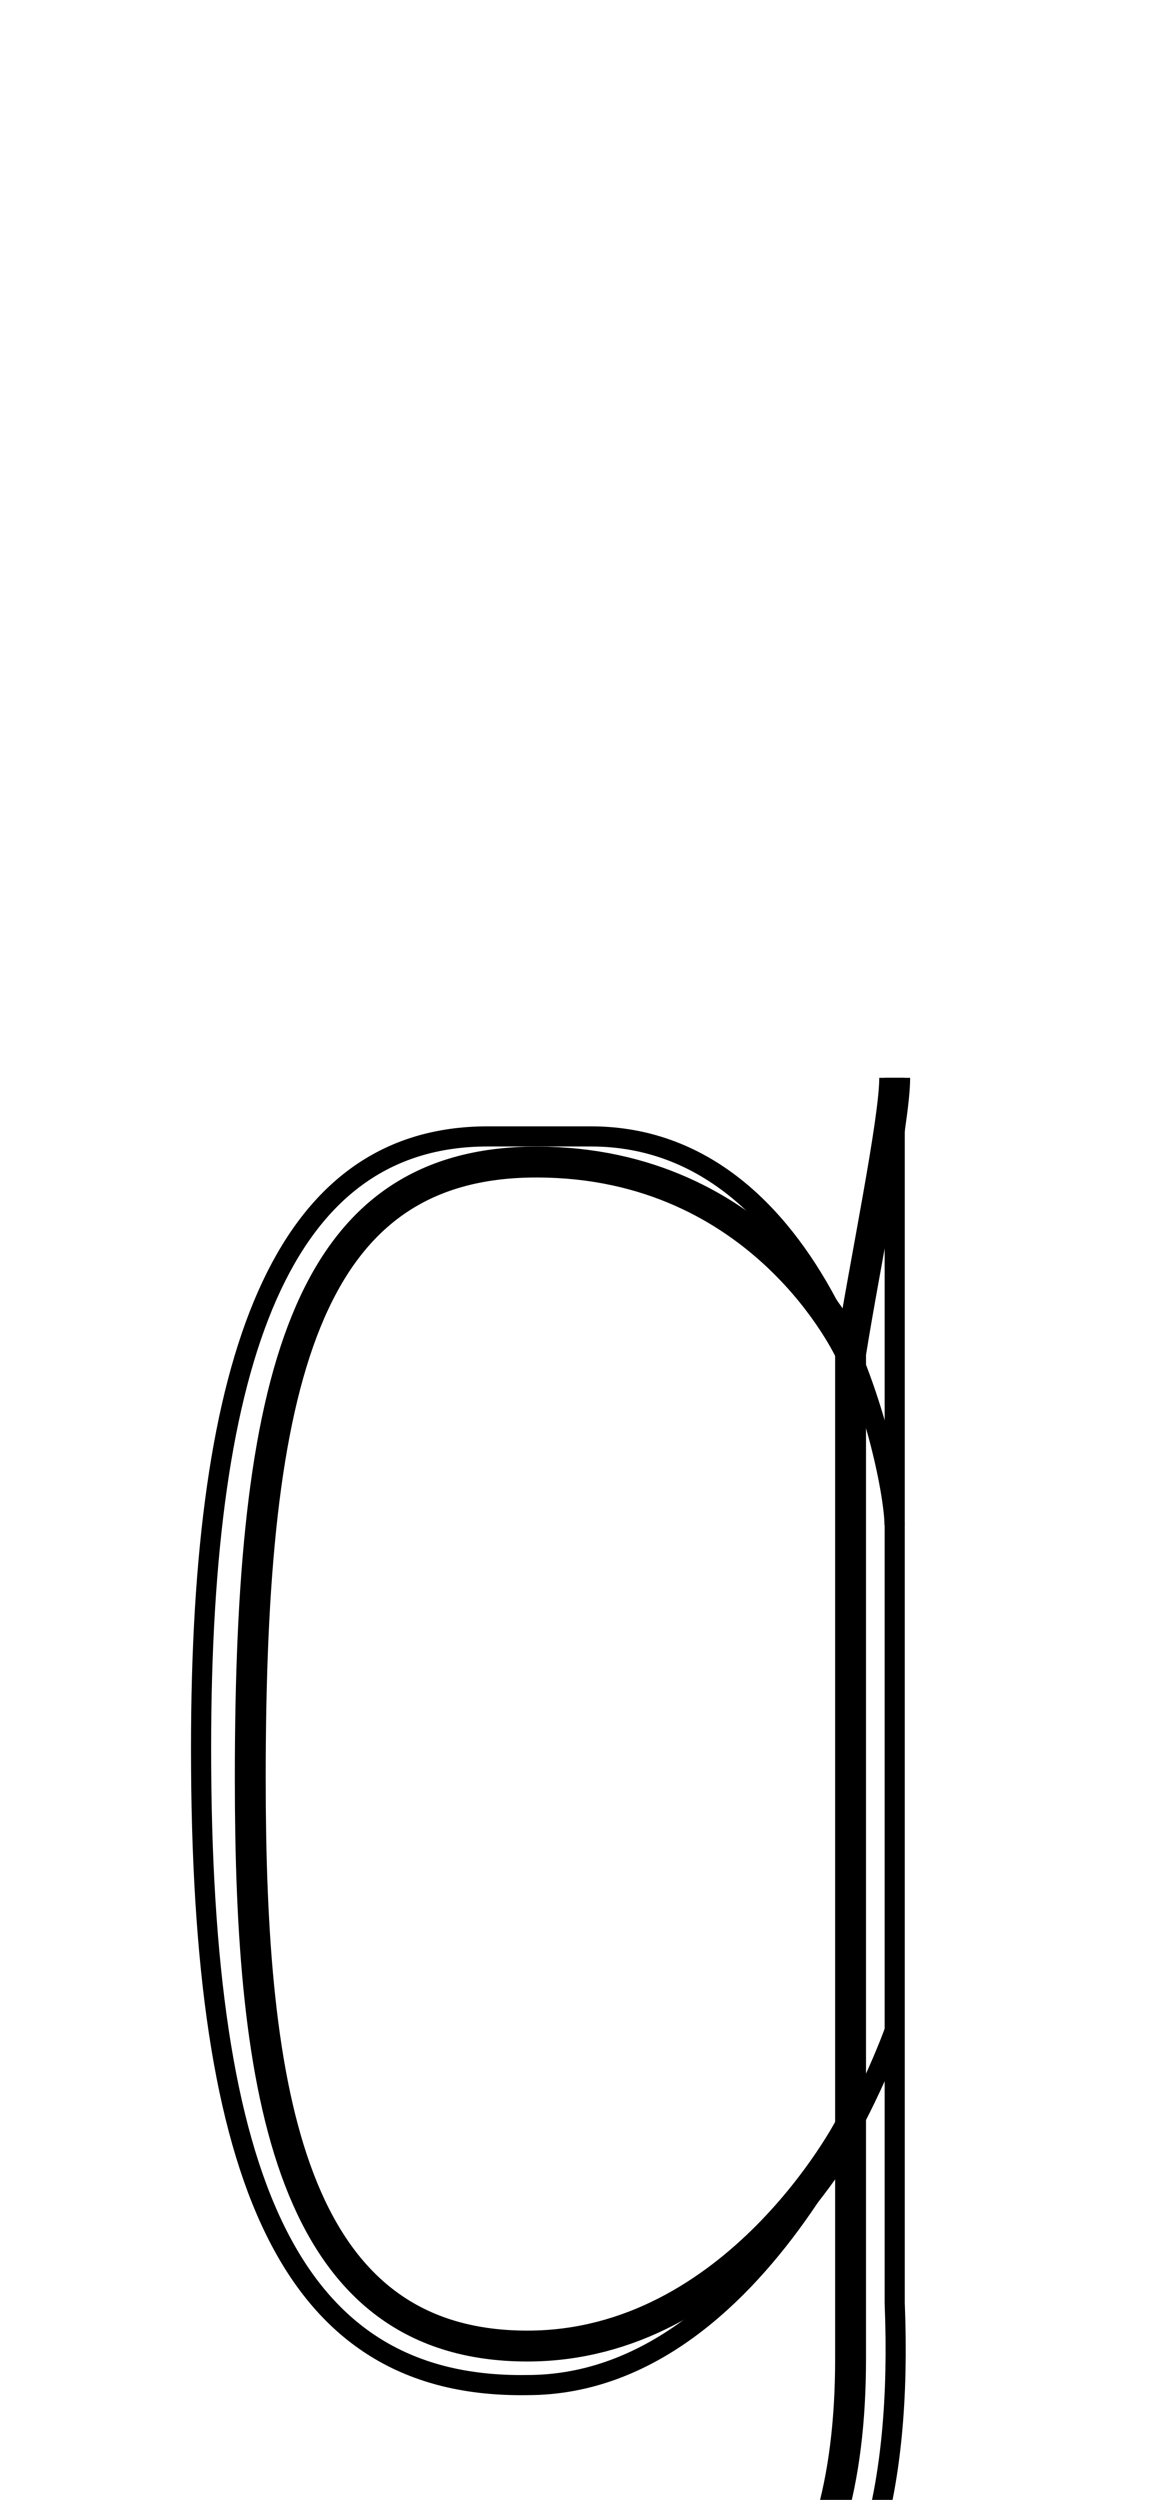 <!--?xml version="1.0" encoding="UTF-8" standalone="no"?-->
<svg xmlns:dc="http://purl.org/dc/elements/1.1/" xmlns:cc="http://creativecommons.org/ns#" xmlns:rdf="http://www.w3.org/1999/02/22-rdf-syntax-ns#" xmlns:svg="http://www.w3.org/2000/svg" xmlns="http://www.w3.org/2000/svg" xmlns:sodipodi="http://sodipodi.sourceforge.net/DTD/sodipodi-0.dtd" xmlns:inkscape="http://www.inkscape.org/namespaces/inkscape" version="1.1" viewBox="0 -288 944 2048" id="svg6" sodipodi:docname="g.svg" width="944" height="2048" inkscape:version="0.92.0 r">
  <defs id="defs10"></defs>
  <sodipodi:namedview pagecolor="#ffffff" bordercolor="#666666" borderopacity="1" objecttolerance="10" gridtolerance="10" guidetolerance="10" inkscape:pageopacity="0" inkscape:pageshadow="2" inkscape:window-width="1364" inkscape:window-height="730" id="namedview8" showgrid="false" inkscape:zoom="0.20982284" inkscape:cx="-499.30377" inkscape:cy="441.63857" inkscape:window-x="0" inkscape:window-y="18" inkscape:window-maximized="0" inkscape:current-layer="svg6" inkscape:measure-start="186.958,-216.373" inkscape:measure-end="186.958,-156.795"></sodipodi:namedview>
  <g inkscape:groupmode="layer" id="layer3" inkscape:label="trace">
    <path sodipodi:nodetypes="cccc" inkscape:connector-curvature="0" id="path5829-3-3" d="m 733.16,595 1e-4,1003.82 c 12.797,315.555 -131.241,382.623 -305.715,389.609 -165.929,0 -245.507,-15.954 -245.507,-15.954" style="display: inline; fill: none; fill-rule: evenodd; stroke: rgb(0, 0, 0); stroke-width: 16.5; stroke-linecap: butt; stroke-linejoin: miter; stroke-miterlimit: 4; stroke-dasharray: none; stroke-opacity: 1;" class="ext"></path>
    <path sodipodi:nodetypes="cccsc" inkscape:connector-curvature="0" id="path5829-8-6-1" d="m 733.16,595 c 0,35.322 -24.11,150.666 -36.166,225.998 v 823.509 c 0,204.225 -88.773,298.76 -259.279,298.76 -143.597,0 -246.205,-19.231 -246.205,-19.231" style="display: inline; fill: none; fill-rule: evenodd; stroke: rgb(0, 0, 0); stroke-width: 25.3; stroke-linecap: butt; stroke-linejoin: round; stroke-miterlimit: 4; stroke-dasharray: none; stroke-opacity: 1;" class="int"></path>
    <path style="display: inline; fill: none; fill-rule: evenodd; stroke: rgb(0, 0, 0); stroke-width: 16.5; stroke-linecap: butt; stroke-linejoin: miter; stroke-miterlimit: 4; stroke-dasharray: none; stroke-opacity: 1;" d="m 733.177,1375.438 c 0,0 -102.058,290.517 -300.992,290.517 C 238.38,1668.988 164.762,1500.3 164.762,1144.278 164.762,823.136 231.264,643 399.635,643 h 84.599 c 193.086,0 248.795,275.387 248.795,318.44" id="path5546-0-3-2-5-5" inkscape:connector-curvature="0" sodipodi:nodetypes="cccccc" class="ext"></path>
    <path style="display: inline; fill: none; fill-rule: evenodd; stroke: rgb(0, 0, 0); stroke-width: 25.3; stroke-linecap: butt; stroke-linejoin: miter; stroke-miterlimit: 4; stroke-dasharray: none; stroke-opacity: 1;" d="m 696.533,1454.405 c 0,0 -92.873,179.585 -264.398,179.585 -195.591,0 -227.056,-208.739 -227.056,-465.221 0,-326.052 44.446,-504.771 234.499,-504.771 186.925,0 257.492,156.072 257.492,156.072" id="path5546-1-6-6-0-9-4" inkscape:connector-curvature="0" sodipodi:nodetypes="csccc" class="int"></path>
  </g>
</svg>
